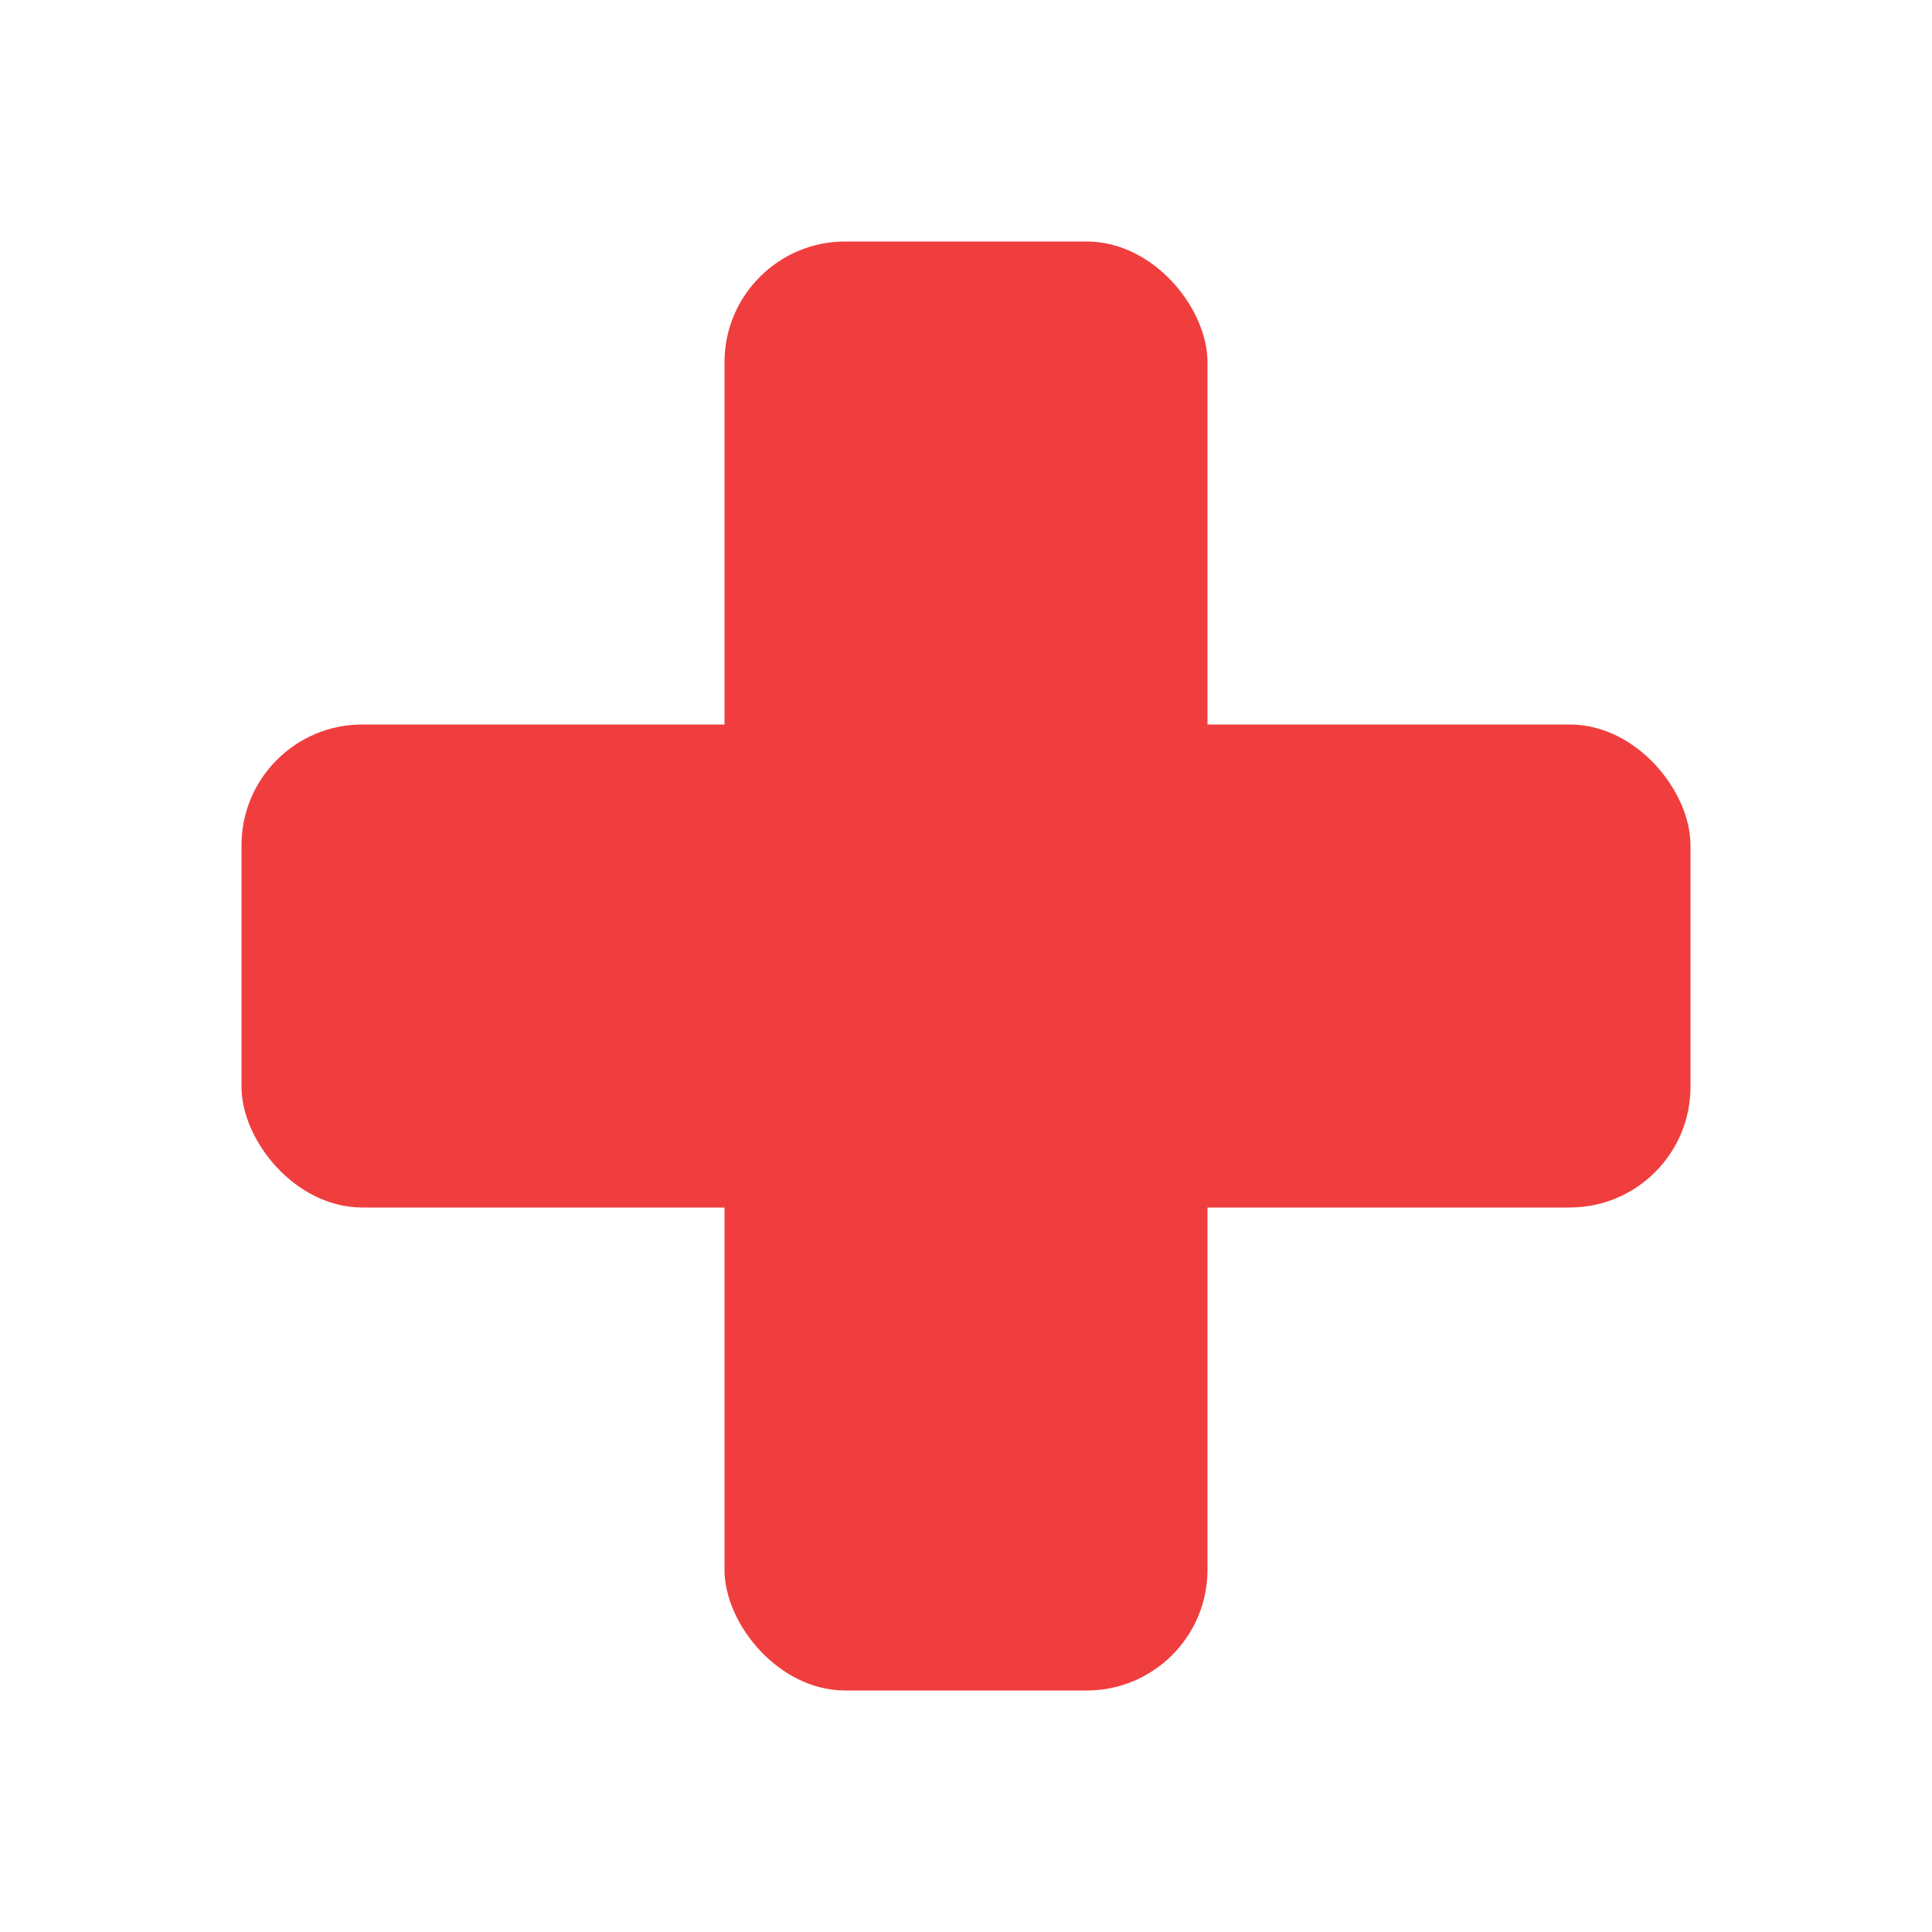 <?xml version="1.0" encoding="UTF-8" standalone="no"?>
<svg
   width="32"
   height="32"
   viewBox="0 0 32 32"
   fill="none"
   xmlns="http://www.w3.org/2000/svg">
  <rect x="12" y="4" width="8" height="24" rx="2" fill="#F03E3E" />
  <rect x="4" y="12" width="24" height="8" rx="2" fill="#F03E3E" />
</svg>
